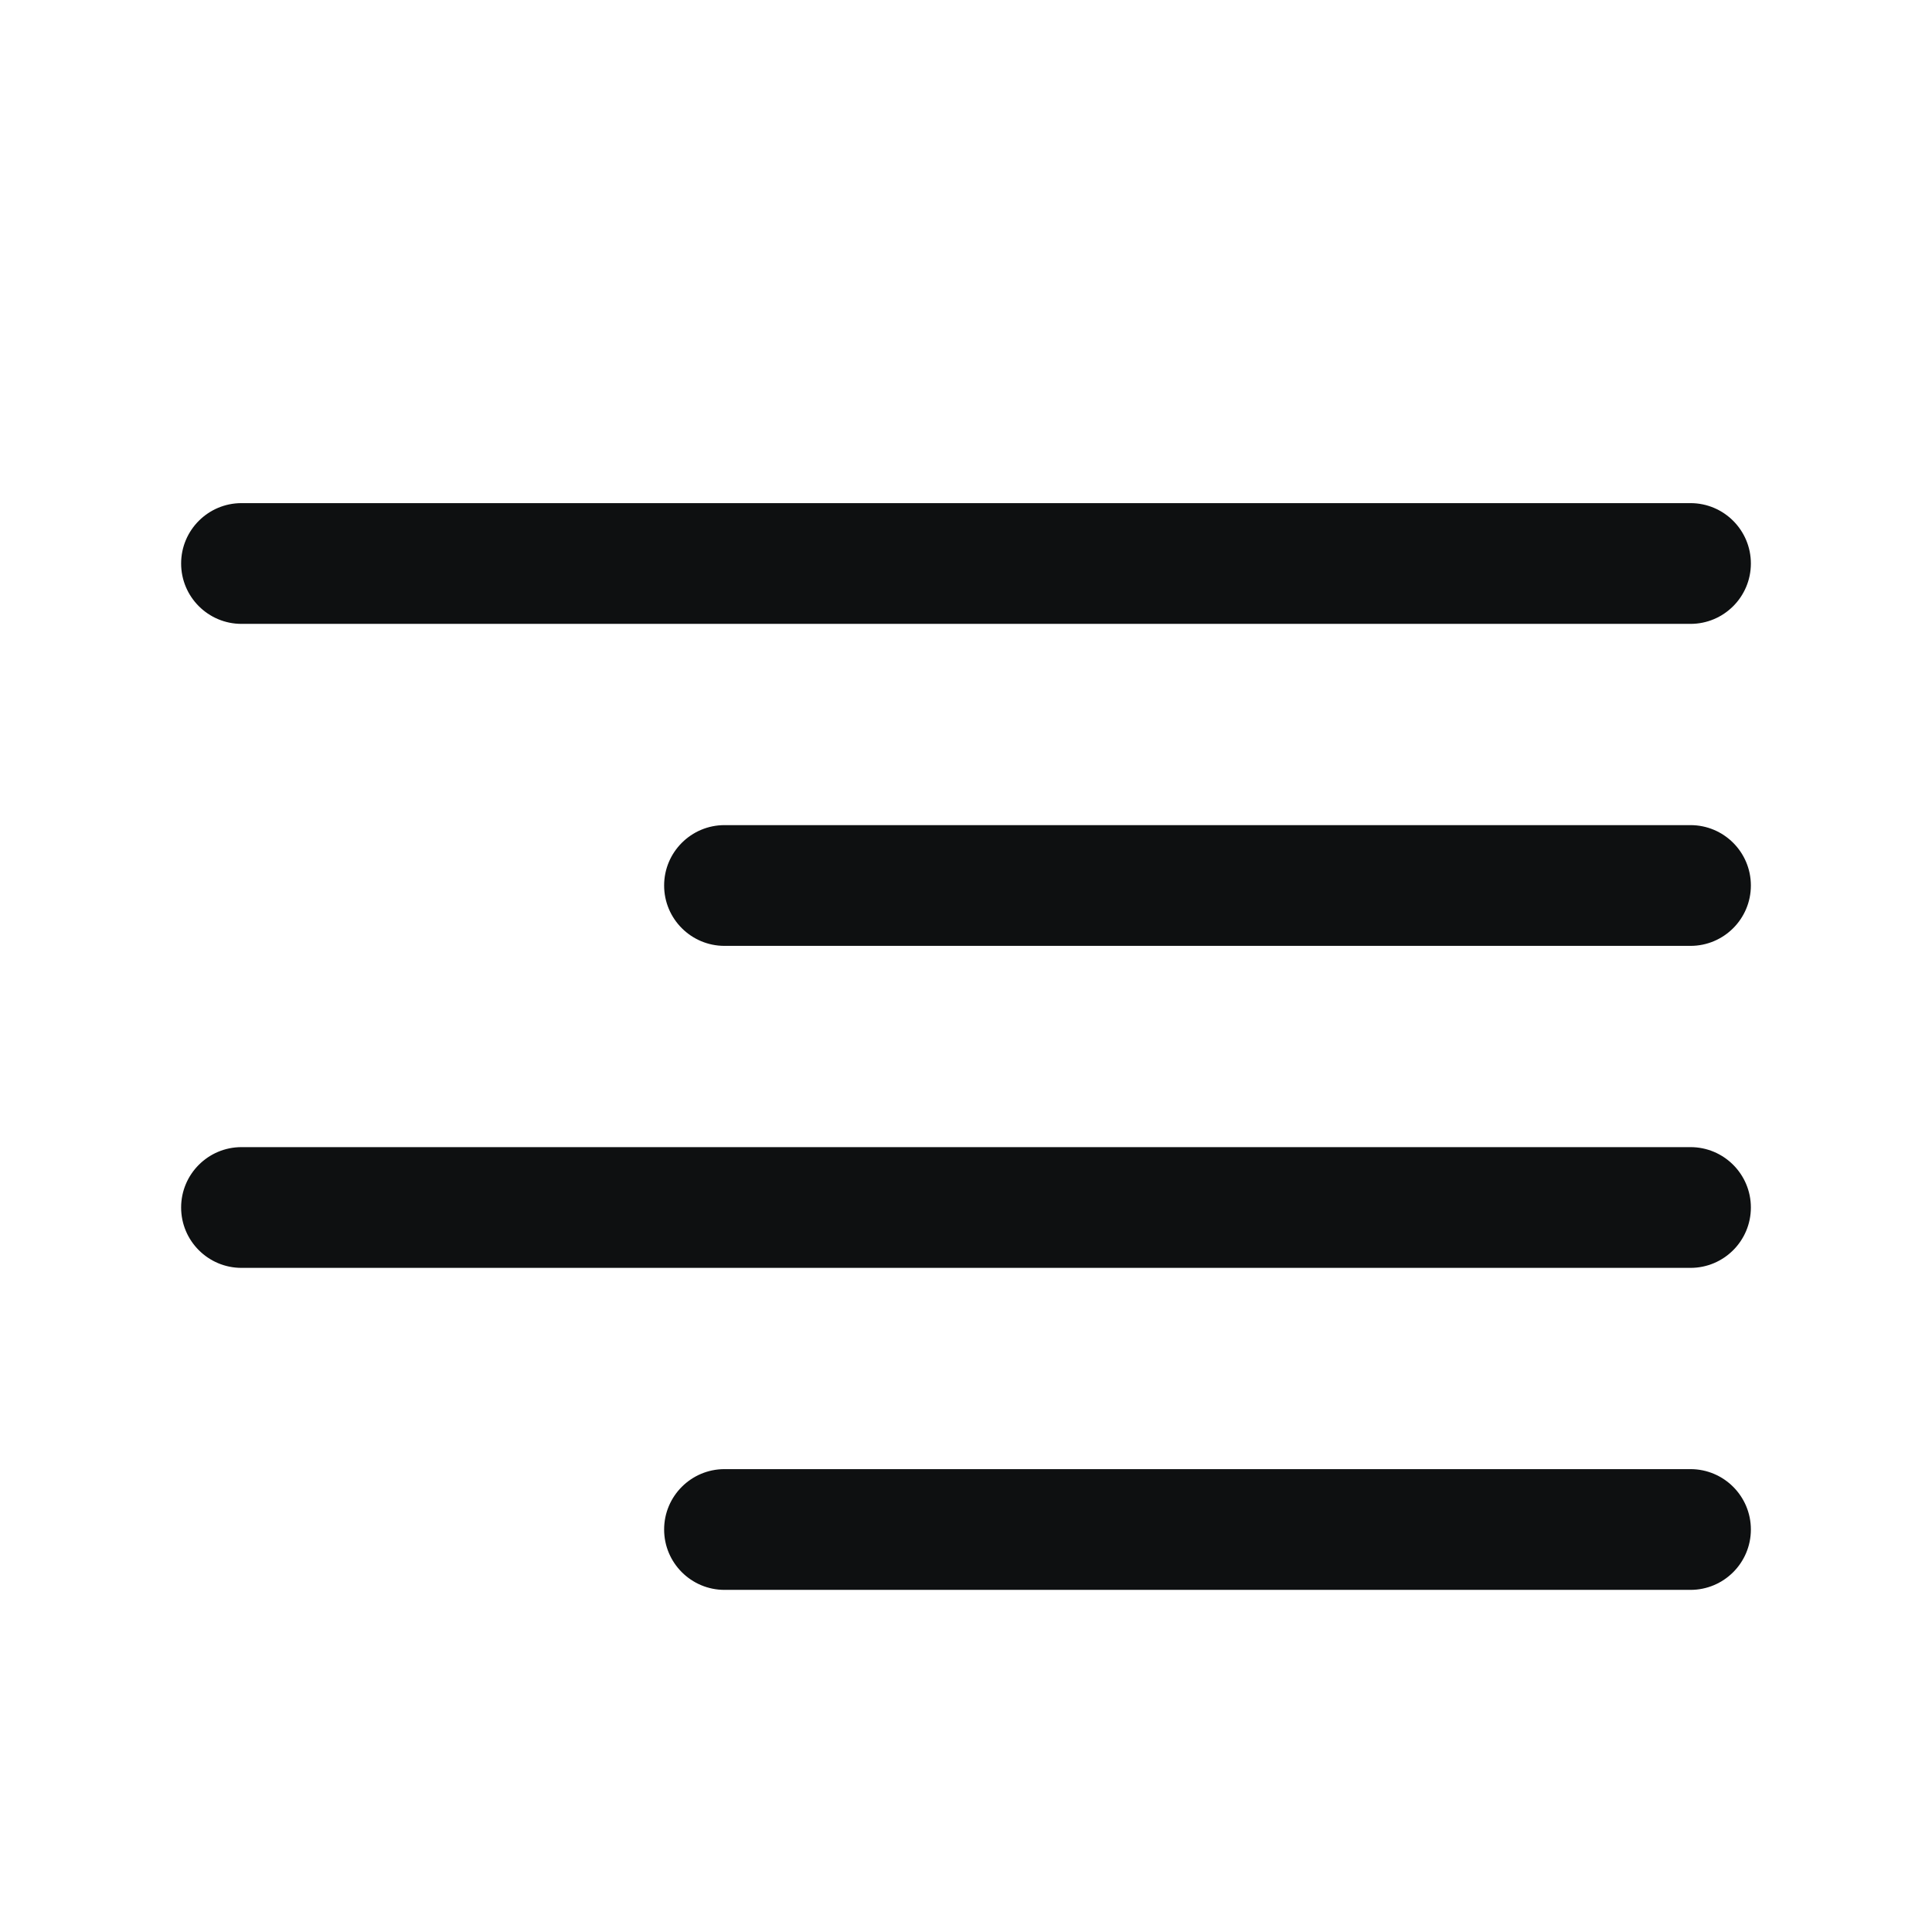 <svg viewBox="0 0 12 12" fill="none" xmlns="http://www.w3.org/2000/svg">
<path d="M1.5 3.125C1.293 3.125 1.125 3.293 1.125 3.5C1.125 3.707 1.293 3.875 1.5 3.875H10.5C10.707 3.875 10.875 3.707 10.875 3.5C10.875 3.293 10.707 3.125 10.5 3.125H1.5Z" fill="#0E1011"/>
<path d="M4.125 5.5C4.125 5.293 4.293 5.125 4.5 5.125H10.5C10.707 5.125 10.875 5.293 10.875 5.5C10.875 5.707 10.707 5.875 10.5 5.875H4.5C4.293 5.875 4.125 5.707 4.125 5.5Z" fill="#0E1011"/>
<path d="M1.5 7.125C1.293 7.125 1.125 7.293 1.125 7.5C1.125 7.707 1.293 7.875 1.5 7.875H10.5C10.707 7.875 10.875 7.707 10.875 7.5C10.875 7.293 10.707 7.125 10.5 7.125H1.5Z" fill="#0E1011"/>
<path d="M4.5 9.125C4.293 9.125 4.125 9.293 4.125 9.5C4.125 9.707 4.293 9.875 4.5 9.875H10.5C10.707 9.875 10.875 9.707 10.875 9.5C10.875 9.293 10.707 9.125 10.5 9.125H4.5Z" fill="#0E1011"/>
</svg>
